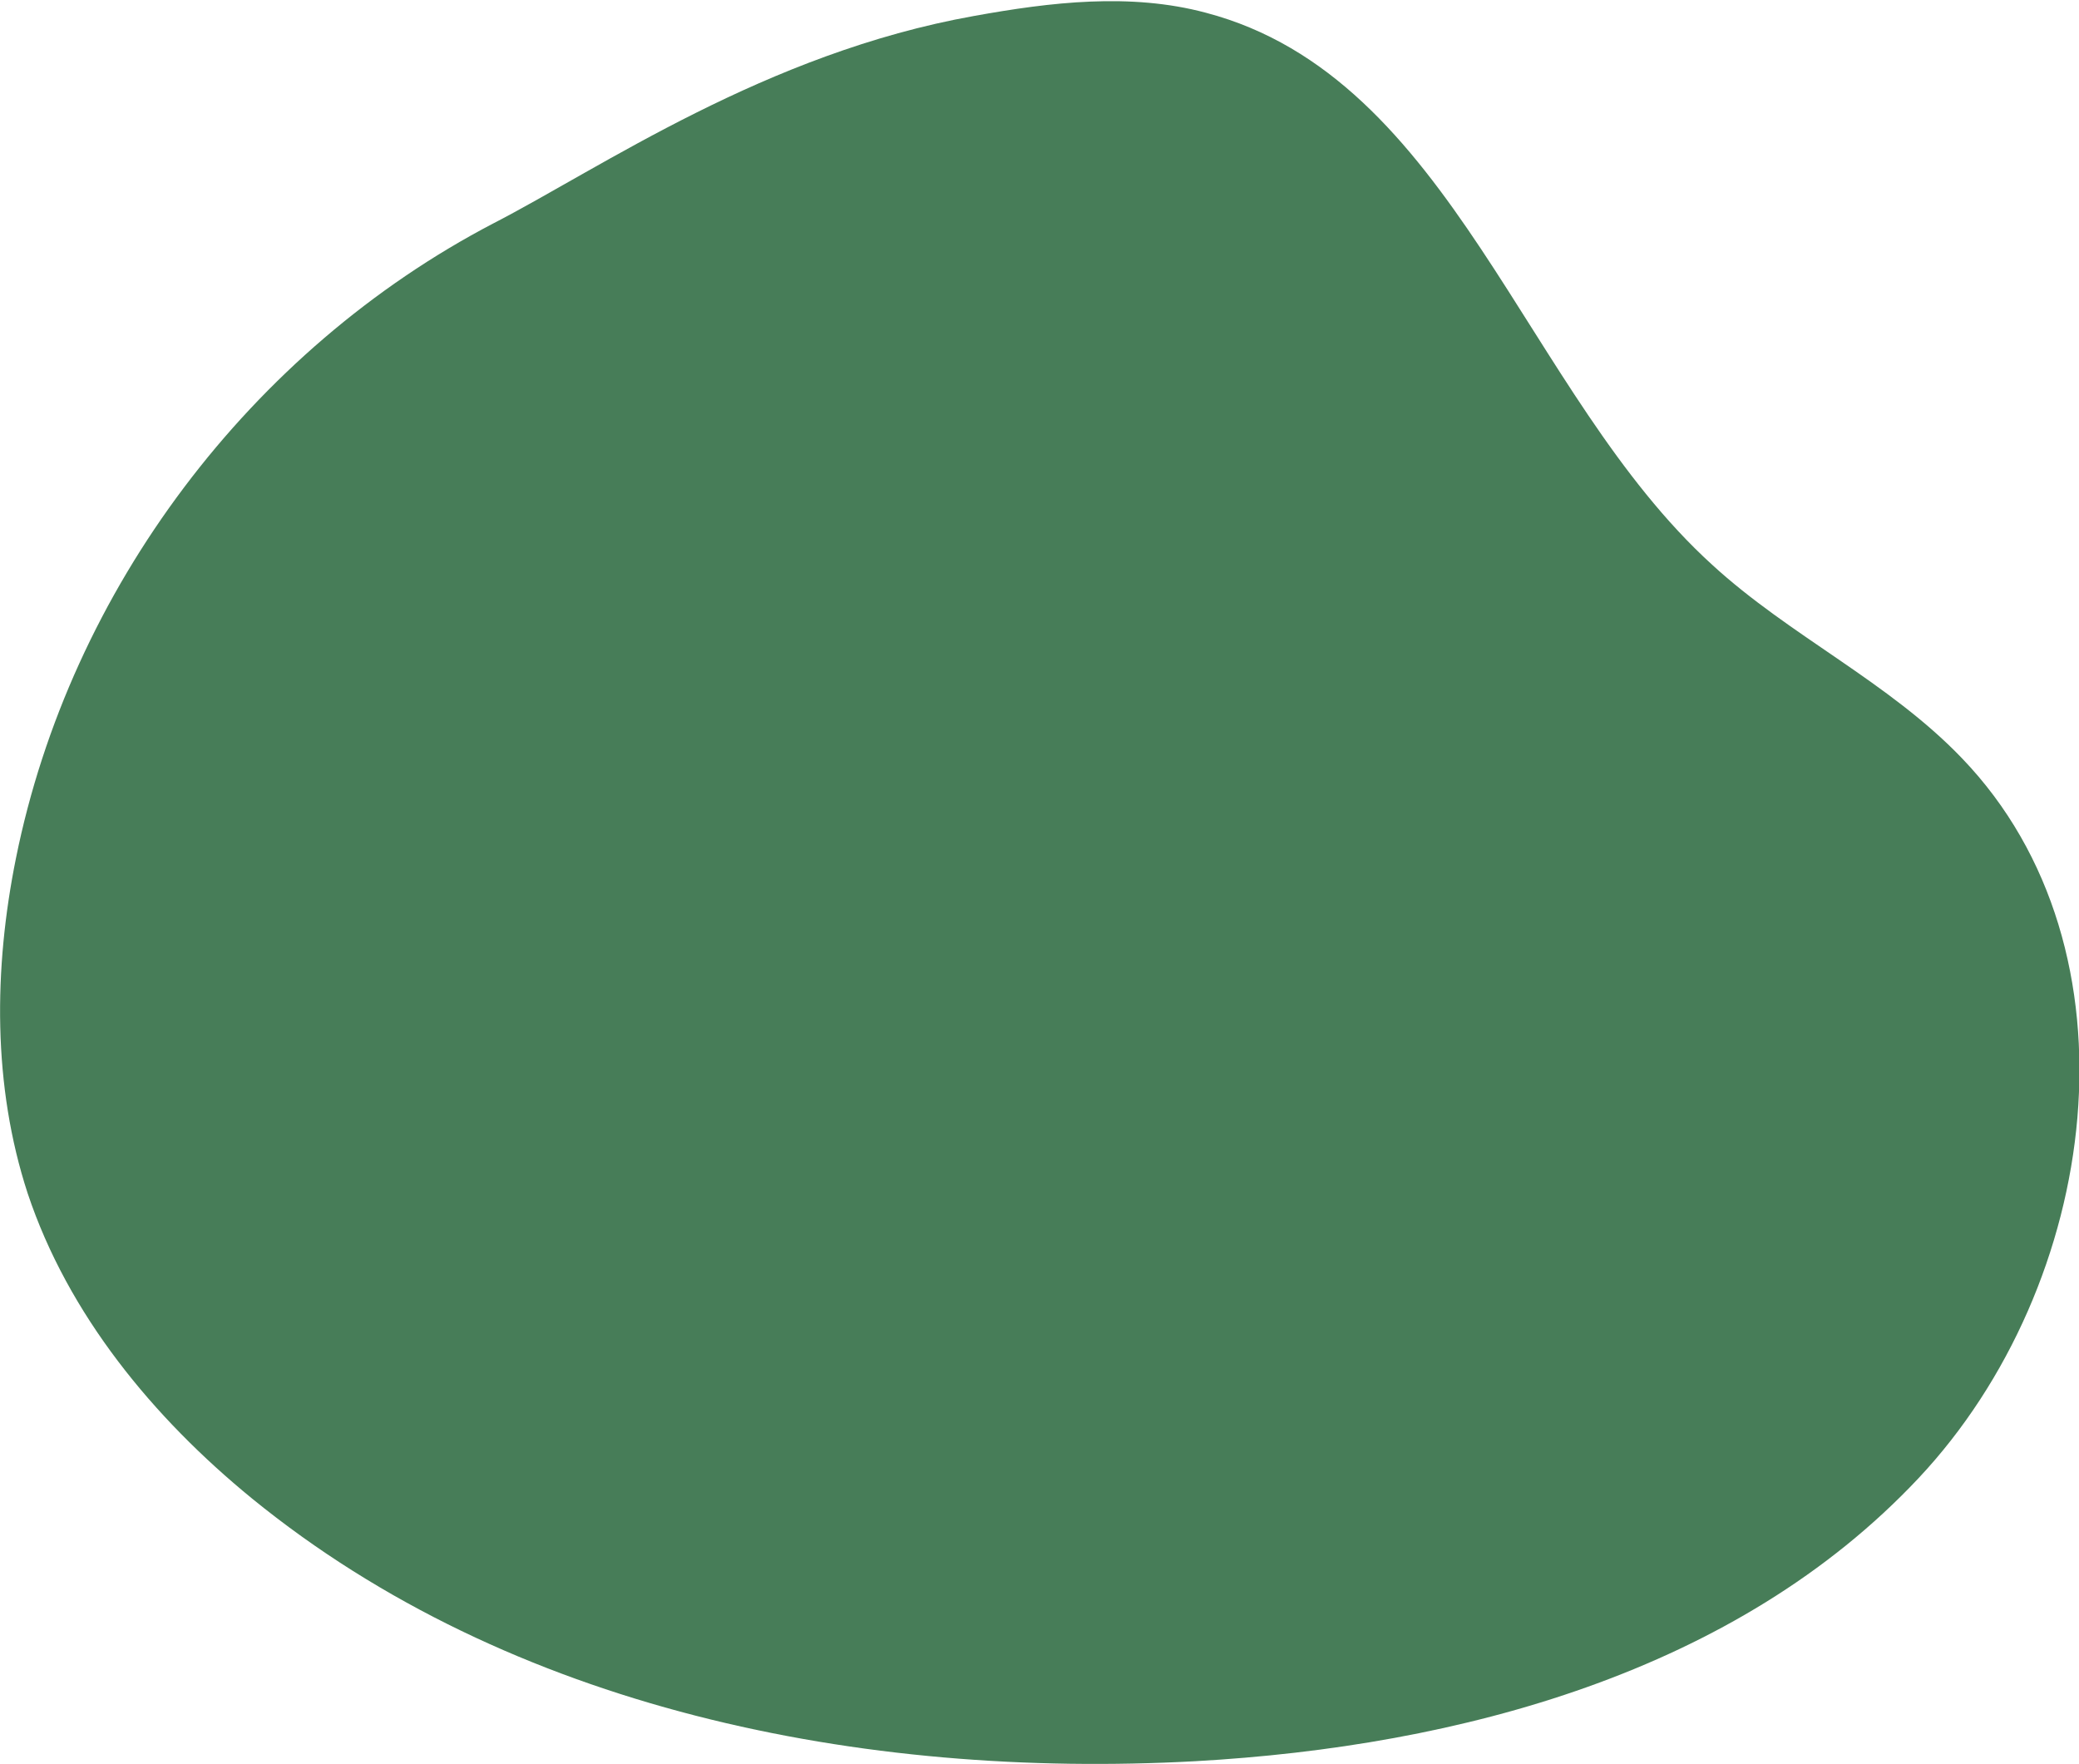 <?xml version="1.0" encoding="utf-8"?>
<!-- Generator: Adobe Illustrator 26.5.0, SVG Export Plug-In . SVG Version: 6.00 Build 0)  -->
<svg version="1.1" id="Layer_1" xmlns="http://www.w3.org/2000/svg" xmlns:xlink="http://www.w3.org/1999/xlink" x="0px" y="0px"
	 viewBox="0 0 195.5 165.9" style="enable-background:new 0 0 195.5 165.9;" xml:space="preserve">
<style type="text/css">
	.st0{fill:#477d58;}
	<!-- .st0{fill:#7D476C;} -->
</style>
<path class="st0" d="M46.4,21C23.6,32.9,6.6,55.4,1.5,80.7c-2.1,10.4-2.2,21.4,1.1,31.5c3.8,11.4,11.8,21.1,21.1,28.7
	c24.3,19.8,57.3,26.4,88.7,24.7c24.9-1.4,50.9-8.4,68-26.6c17.1-18.2,21.4-49.7,4.1-67.7c-6.9-7.2-16.2-11.5-23.5-18.2
	c-17.7-16.1-24.4-45.8-47.6-51.9c-7.1-1.9-14.6-1-21.8,0.3C72,5,56.5,15.8,46.4,21"/>
</svg>
